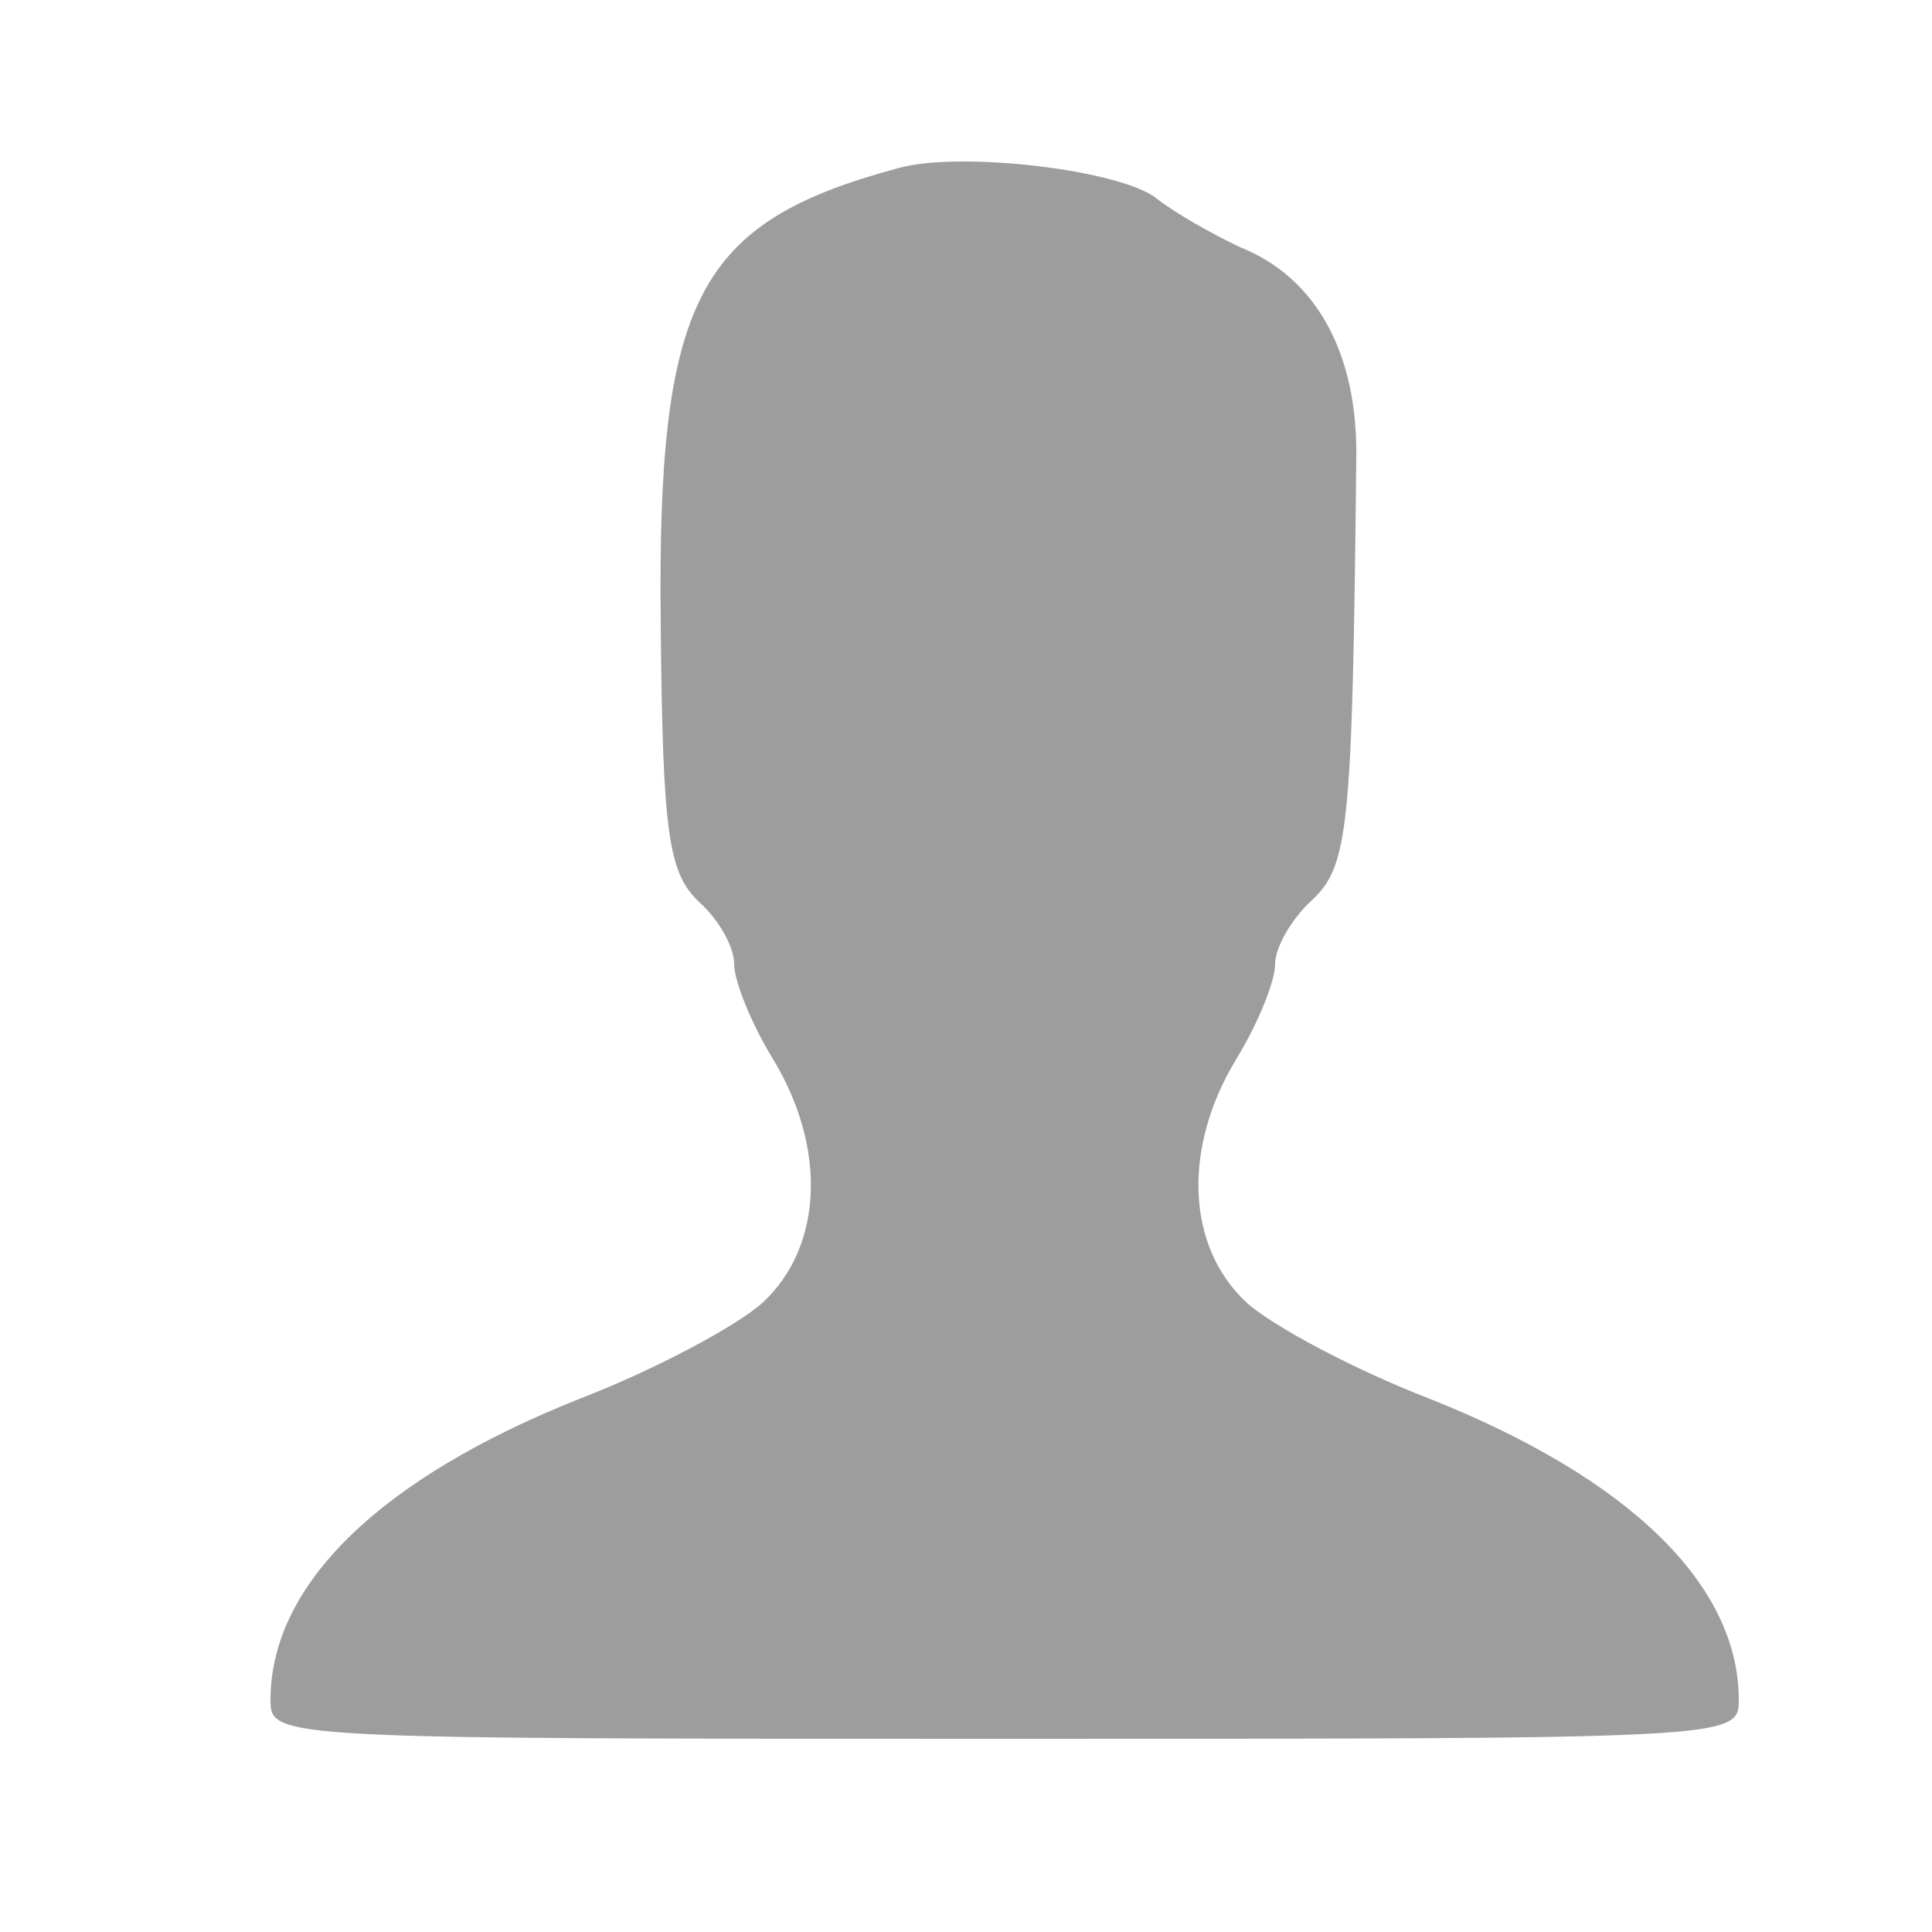 <?xml version="1.0" standalone="no"?>
<!DOCTYPE svg PUBLIC "-//W3C//DTD SVG 20010904//EN"
 "http://www.w3.org/TR/2001/REC-SVG-20010904/DTD/svg10.dtd">
<svg version="1.0" xmlns="http://www.w3.org/2000/svg"
 width="100pt" height="100pt" viewBox="0 0 100 100"
 preserveAspectRatio="xMidYMid meet">
<g transform="translate(0,100) scale(0.1,-0.1)"
fill="#9D9D9D" stroke="none">
<path d="M465 913 c-104 -28 -125 -67 -123 -237 1 -108 4 -128 20 -143 10 -9
18 -23 18 -32 0 -9 9 -31 20 -49 28 -46 26 -97 -5 -126 -13 -12 -56 -35 -95
-50 -103 -41 -160 -96 -160 -156 0 -20 4 -20 380 -20 376 0 380 0 380 20 0 60
-57 115 -160 156 -39 15 -82 38 -95 50 -31 29 -33 80 -5 126 11 18 20 40 20
49 0 9 9 24 19 33 19 18 21 36 23 228 1 54 -20 94 -60 110 -15 7 -34 18 -43
25 -18 15 -102 25 -134 16z"/>
</g>
</svg>

